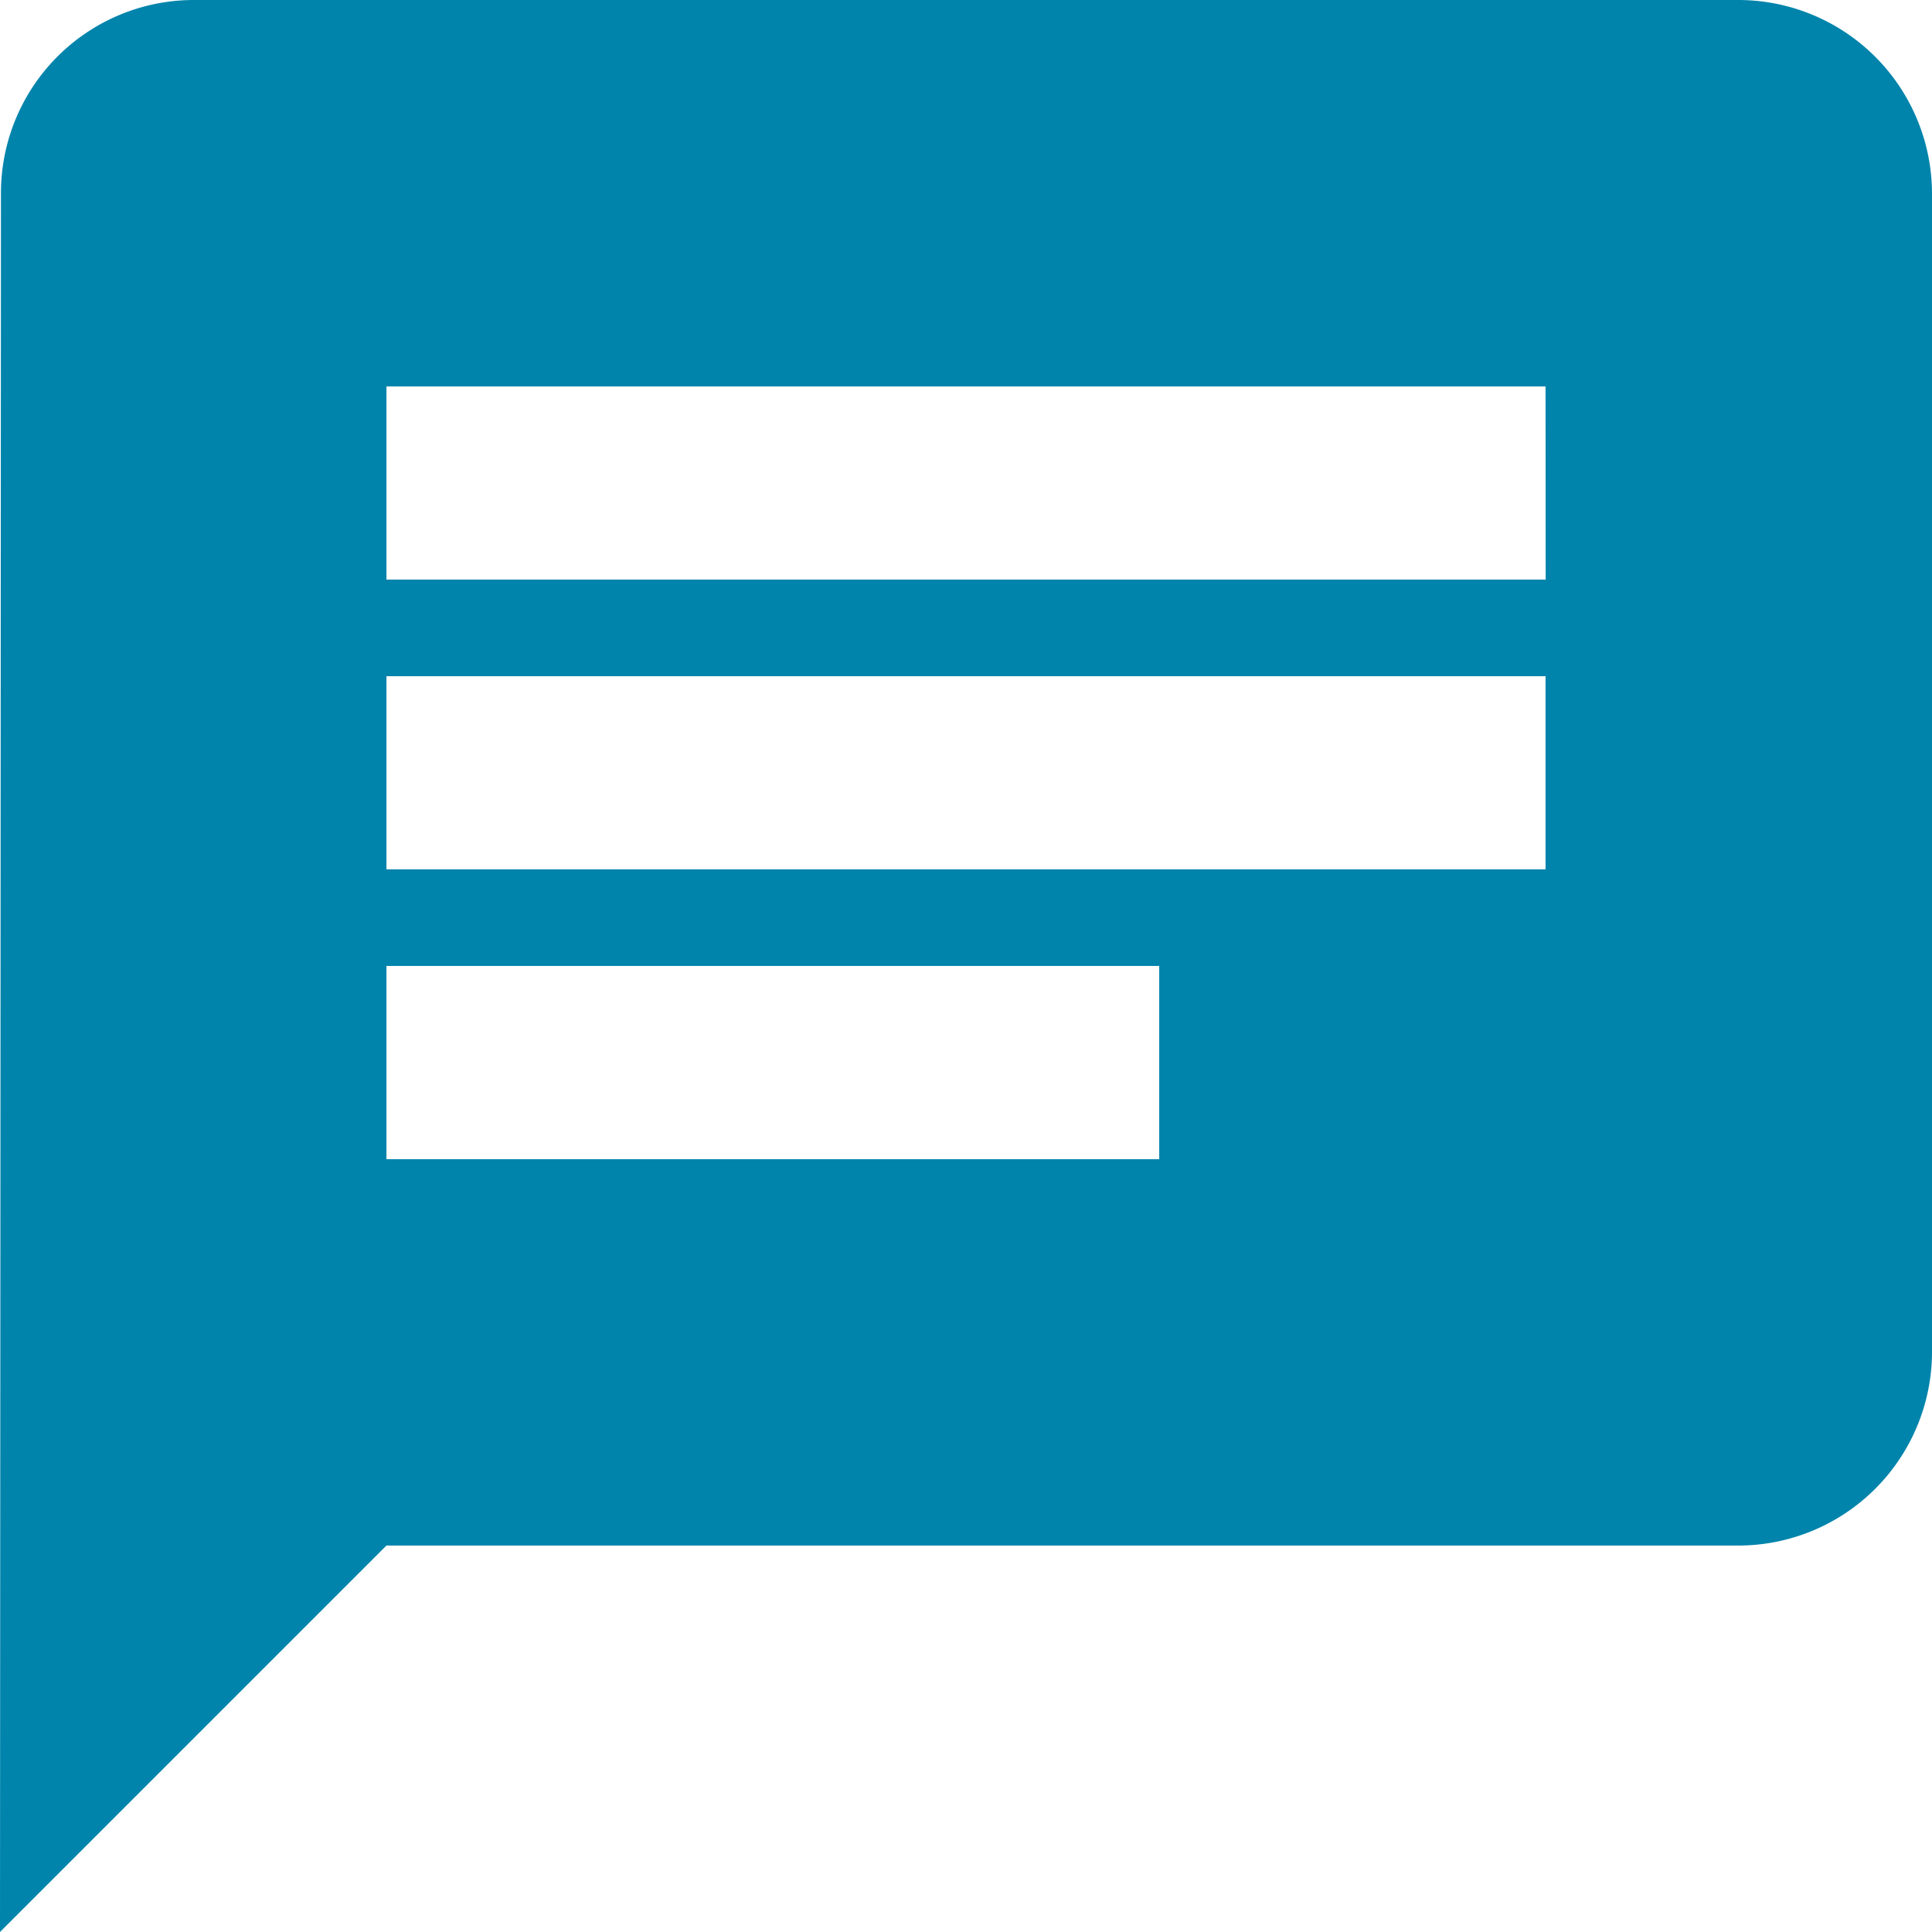 <svg xmlns="http://www.w3.org/2000/svg" width="17.943" height="17.943" viewBox="0 0 17.943 17.943">
  <path id="Icon_material-chat" data-name="Icon material-chat"
    d="M19.148,3H4.794A1.792,1.792,0,0,0,3.009,4.794L3,20.943l3.589-3.589h12.56a1.8,1.8,0,0,0,1.794-1.794V4.794A1.8,1.8,0,0,0,19.148,3ZM6.589,9.28H17.354v1.794H6.589Zm7.177,4.486H6.589V11.971h7.177Zm3.589-5.383H6.589V6.589H17.354Z"
    transform="translate(-3 -3)" fill="#0084AC" />
</svg>